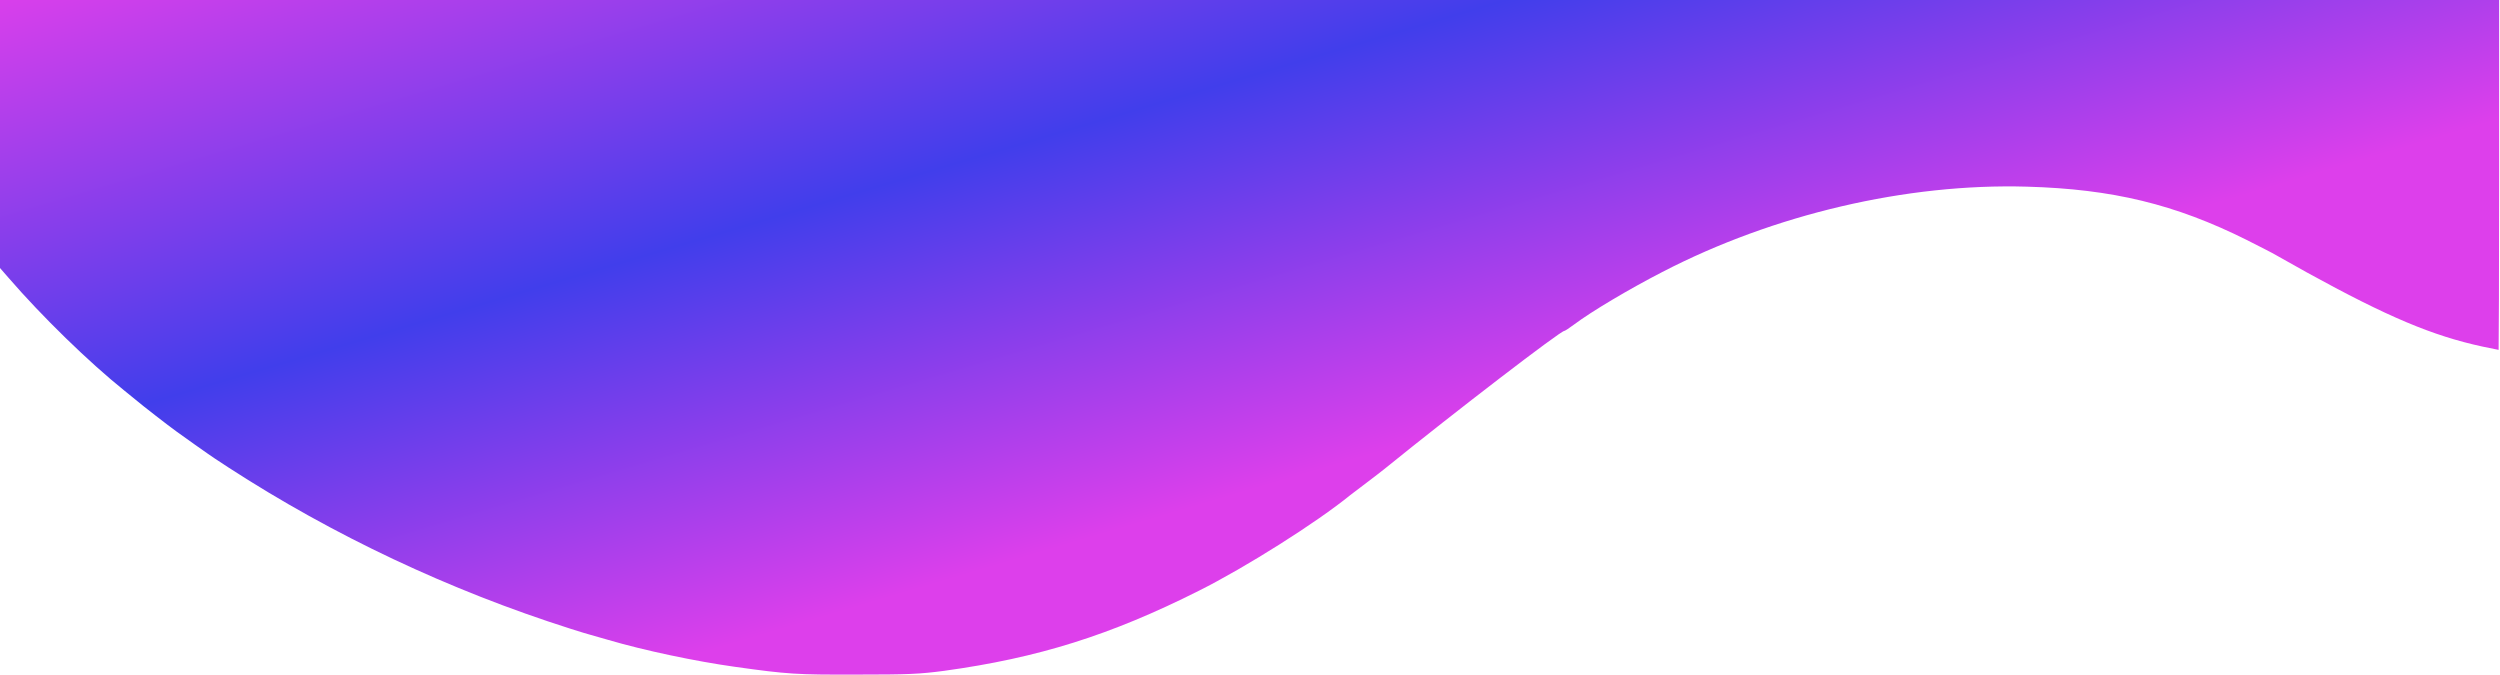 <svg width="1934" height="522" viewBox="0 0 1934 522" fill="none" xmlns="http://www.w3.org/2000/svg">
<path d="M0 207.333L6.4 214.667C32.533 244.933 68.933 280.267 96 302C101.467 306.4 106.267 310.267 106.667 310.667C107.867 311.867 130.933 329.867 136.8 334C139.867 336.133 146.133 340.667 150.8 344C155.467 347.2 160 350.4 160.667 350.933C161.467 351.6 168.667 356.4 176.667 361.6C257.867 414.267 347.867 456.667 441.333 486.4C448.267 488.667 455.2 490.667 456.667 491.067C458.133 491.467 464.4 493.2 470.667 495.067C498.267 503.2 538.133 511.6 568.667 515.867C609.467 521.6 616.267 522 662.667 521.867C702.8 521.867 711.467 521.467 730.533 518.933C803.2 508.933 859.2 491.333 927.333 457.067C963.6 438.933 1018.67 404.133 1044.67 382.933C1045.47 382.4 1051.07 378 1057.33 373.333C1063.6 368.533 1069.6 364 1070.67 363.067C1126.8 317.6 1207.2 256 1210.13 256C1210.67 256 1214.13 253.733 1217.87 250.933C1231.2 240.933 1260.13 223.733 1286 210.4C1372.27 165.733 1474.93 141.733 1568 144.4C1634.27 146.267 1682.67 158 1738 185.6C1748.27 190.8 1758.53 196 1760.67 197.333C1762.93 198.667 1773.73 204.667 1784.67 210.8C1847.2 245.2 1881.73 259.733 1920.53 268.133C1927.07 269.467 1932.67 270.667 1932.93 270.667C1933.07 270.667 1933.33 209.733 1933.33 135.333V0H0V207.333Z" fill="url(#paint0_linear_27_23)"/>
<defs>
<linearGradient id="paint0_linear_27_23" x1="713" y1="-221.5" x2="897.5" y2="400" gradientUnits="userSpaceOnUse">
<stop stop-color="#DD3FEB"/>
<stop offset="0.526" stop-color="#413EEB"/>
<stop offset="1" stop-color="#DD3FEB"/>
</linearGradient>
</defs>
</svg>
